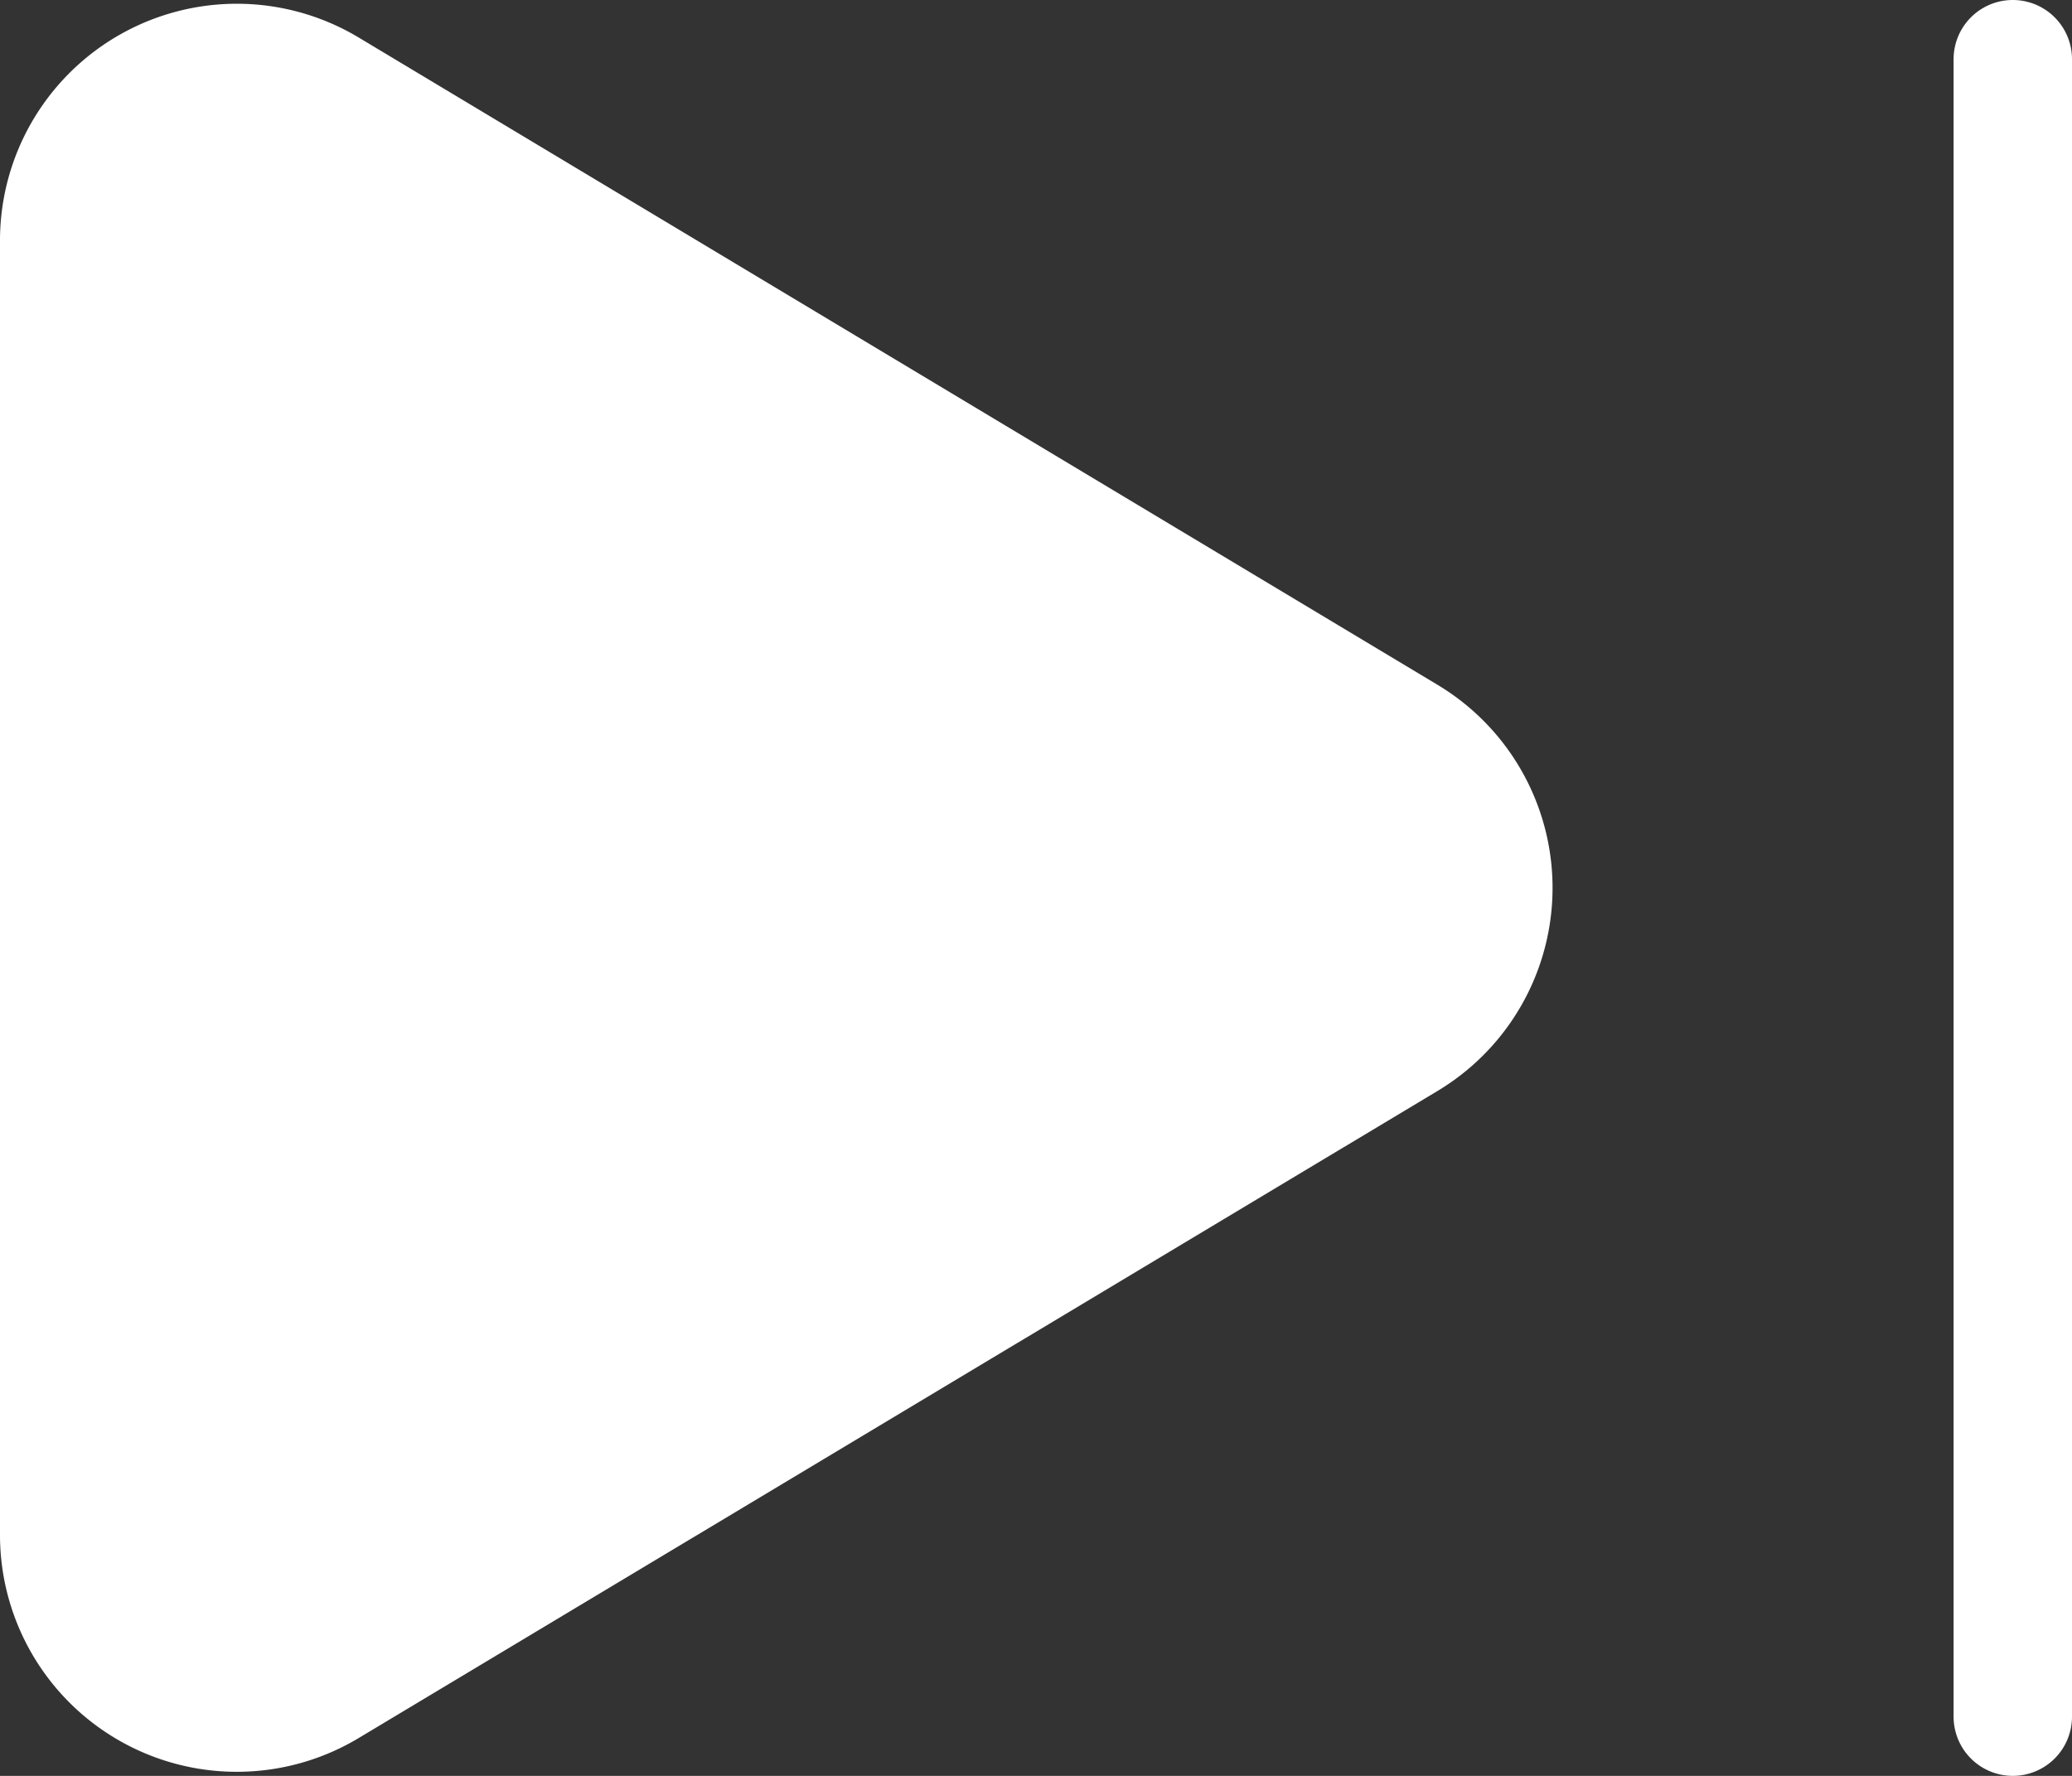 <svg xmlns="http://www.w3.org/2000/svg" width="20.439" height="17.519" viewBox="0 0 20.439 17.519">
    <rect x="0" y="0" width="20.439" height="17.519" fill="#333333" stroke="none"/>
    <path data-name="Path 9749" d="M18.568 10.757a2.336 2.336 0 0 0 0-4.006L7.925.365a2.336 2.336 0 0 0-3.538 2v12.776a2.336 2.336 0 0 0 3.538 2z" transform="translate(-4.387 .005)" style="fill:#fff"/>
    <path data-name="Path 9750" d="M.584 17.519a.584.584 0 0 0 .584-.584V.584A.584.584 0 1 0 0 .584v16.351a.584.584 0 0 0 .584.584" transform="translate(19.271)" style="fill:#fff"/>
</svg>
